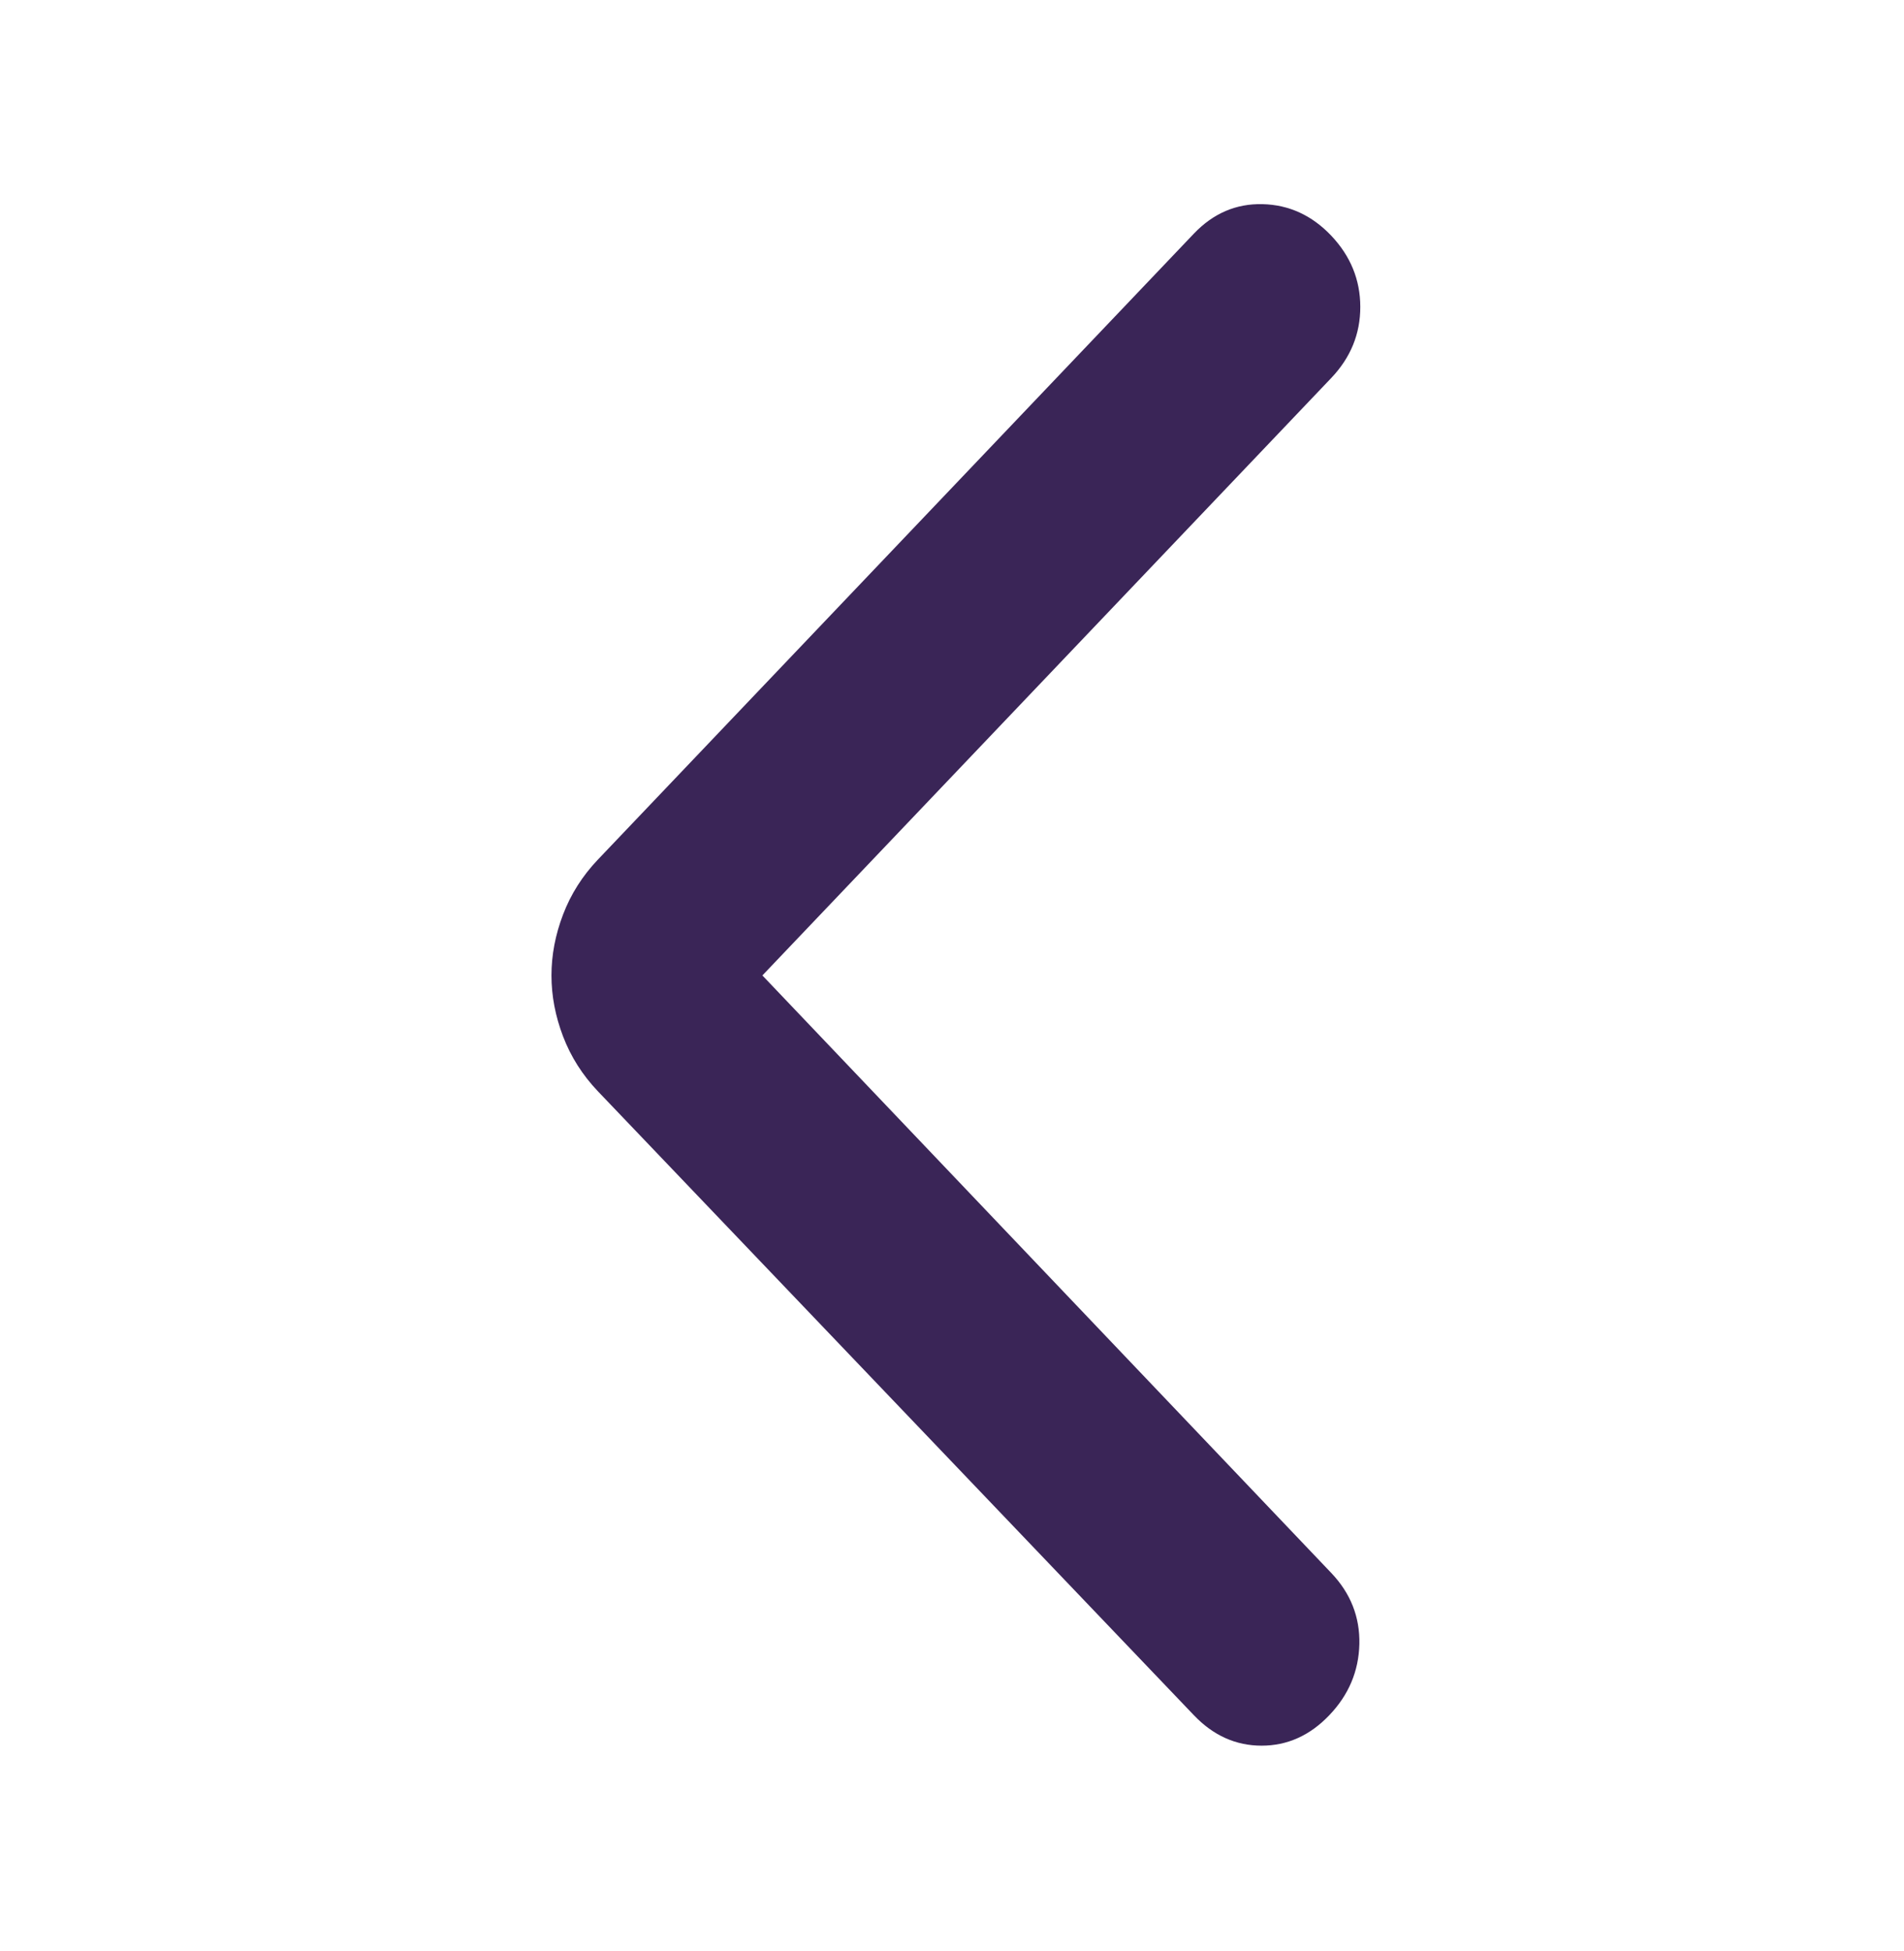 <svg width="41" height="42" viewBox="0 0 41 42" fill="none" xmlns="http://www.w3.org/2000/svg">
<path d="M16.417 20.999L28.667 33.862C29.083 34.299 29.285 34.81 29.272 35.393C29.258 35.976 29.043 36.487 28.625 36.924C28.207 37.362 27.721 37.58 27.167 37.58C26.612 37.58 26.126 37.362 25.708 36.924L12.875 23.493C12.542 23.143 12.292 22.749 12.125 22.312C11.958 21.874 11.875 21.437 11.875 20.999C11.875 20.562 11.958 20.124 12.125 19.687C12.292 19.249 12.542 18.855 12.875 18.505L25.708 5.03C26.125 4.593 26.618 4.381 27.188 4.395C27.758 4.409 28.251 4.636 28.667 5.074C29.082 5.513 29.291 6.023 29.292 6.605C29.293 7.188 29.084 7.698 28.667 8.137L16.417 20.999Z" fill="#3A2557"/>
</svg>
